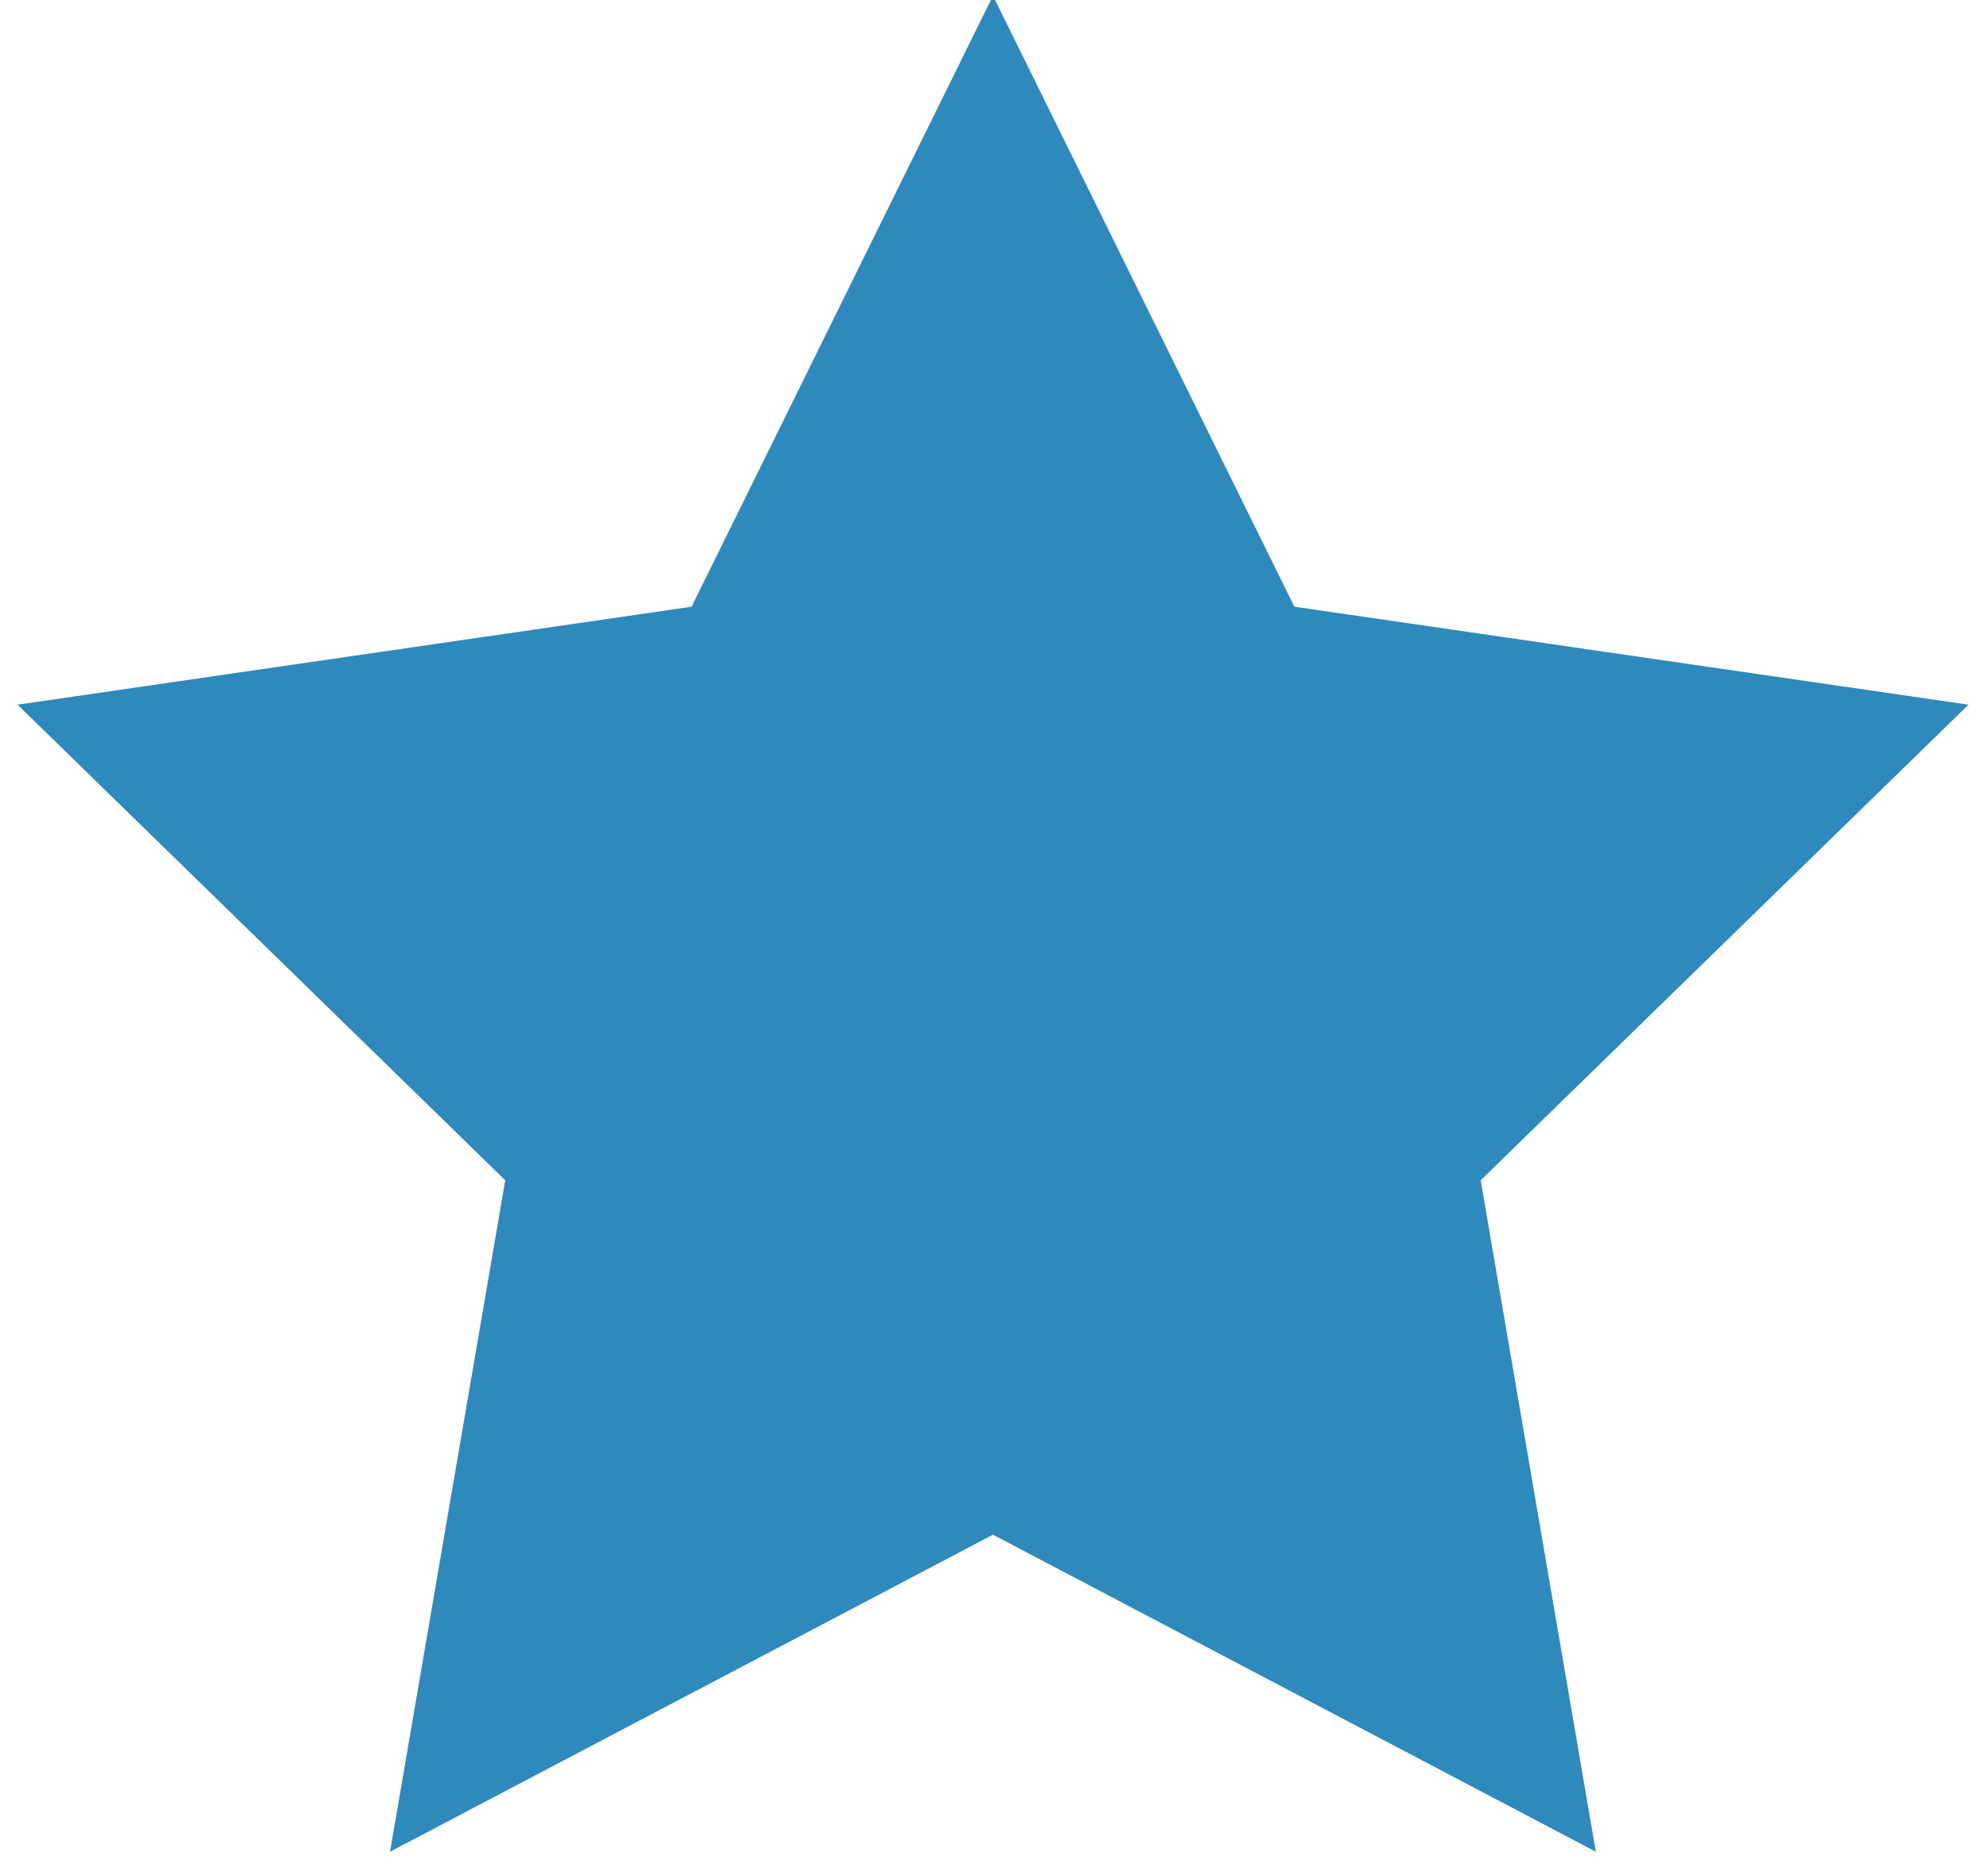 <?xml version="1.0" encoding="utf-8"?>
<!-- Generator: Adobe Illustrator 16.0.0, SVG Export Plug-In . SVG Version: 6.00 Build 0)  -->
<!DOCTYPE svg PUBLIC "-//W3C//DTD SVG 1.1//EN" "http://www.w3.org/Graphics/SVG/1.1/DTD/svg11.dtd">
<svg version="1.1" id="Layer_1" xmlns="http://www.w3.org/2000/svg" xmlns:xlink="http://www.w3.org/1999/xlink" x="0px" y="0px"
	 width="90px" height="85px" viewBox="0 0 90 85" enable-background="new 0 0 90 85" xml:space="preserve">
<polygon fill="#2E89BC" stroke="#2E89BC" stroke-width="6" stroke-miterlimit="10" points="44.999,6.588 56.666,30.23 82.76,34.022 
	63.877,52.428 68.334,78.412 44.999,66.143 21.661,78.412 26.12,52.428 7.241,34.022 33.332,30.23 "/>
</svg>
